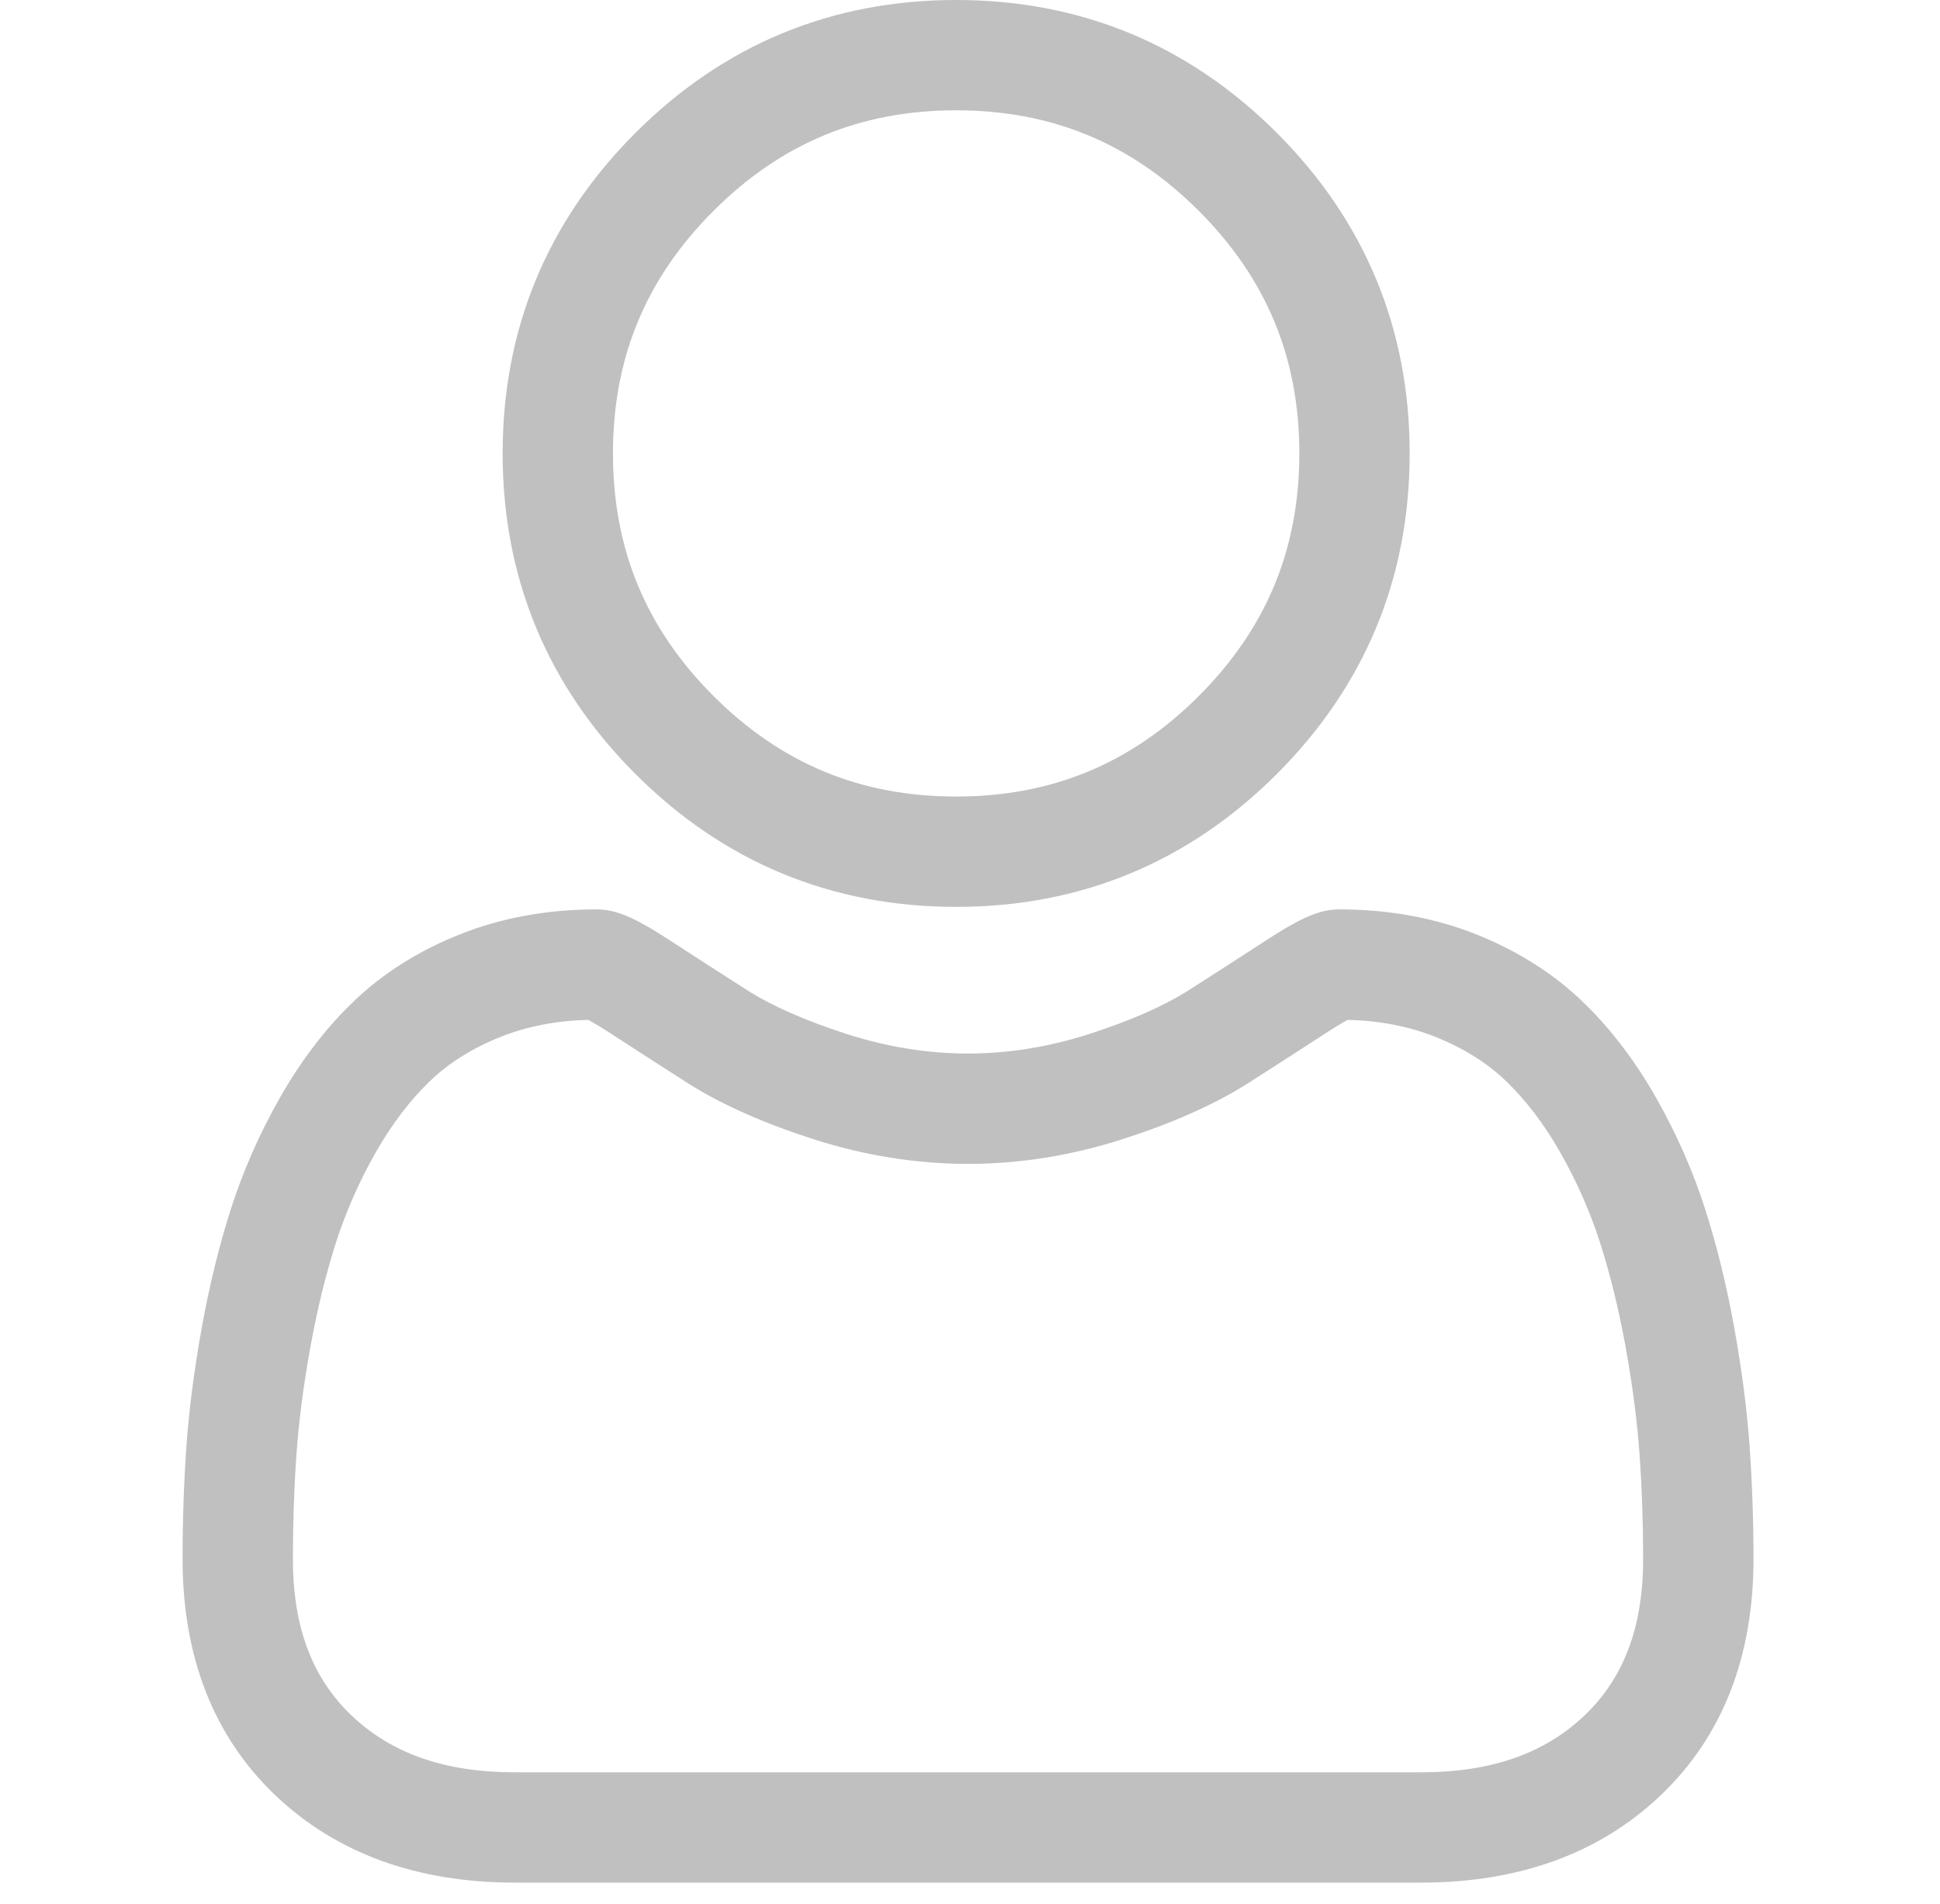 <svg width="54" height="53" viewBox="0 0 54 53" fill="none" xmlns="http://www.w3.org/2000/svg">
<g clip-path="url(#clip0)">
<path d="M26.614 25.247C30.083 25.247 33.086 24.003 35.54 21.548C37.994 19.094 39.238 16.092 39.238 12.623C39.238 9.155 37.994 6.152 35.54 3.698C33.085 1.244 30.082 0 26.614 0C23.145 0 20.143 1.244 17.689 3.698C15.235 6.152 13.991 9.155 13.991 12.623C13.991 16.092 15.235 19.095 17.689 21.549C20.144 24.002 23.147 25.247 26.614 25.247ZM19.861 5.87C21.744 3.987 23.953 3.071 26.614 3.071C29.275 3.071 31.485 3.987 33.368 5.87C35.251 7.753 36.167 9.962 36.167 12.623C36.167 15.284 35.251 17.493 33.368 19.377C31.485 21.26 29.275 22.175 26.614 22.175C23.953 22.175 21.745 21.26 19.861 19.377C17.977 17.494 17.062 15.284 17.062 12.623C17.062 9.962 17.977 7.753 19.861 5.87Z" fill="#C0C0C0"/>
<path d="M48.703 40.302C48.632 39.281 48.489 38.167 48.278 36.99C48.065 35.805 47.791 34.684 47.463 33.66C47.124 32.602 46.664 31.557 46.094 30.555C45.504 29.515 44.809 28.61 44.031 27.865C43.216 27.086 42.219 26.459 41.066 26.002C39.916 25.548 38.643 25.317 37.28 25.317C36.745 25.317 36.228 25.537 35.229 26.187C34.614 26.588 33.894 27.052 33.091 27.565C32.405 28.003 31.475 28.413 30.326 28.784C29.205 29.146 28.067 29.33 26.943 29.33C25.821 29.33 24.683 29.146 23.561 28.784C22.413 28.413 21.483 28.003 20.797 27.566C20.002 27.058 19.282 26.594 18.658 26.187C17.66 25.536 17.142 25.317 16.607 25.317C15.245 25.317 13.971 25.548 12.823 26.003C11.67 26.459 10.672 27.085 9.857 27.866C9.078 28.611 8.384 29.516 7.794 30.555C7.225 31.557 6.764 32.602 6.425 33.661C6.098 34.685 5.824 35.805 5.611 36.99C5.4 38.165 5.257 39.279 5.186 40.303C5.117 41.304 5.082 42.346 5.082 43.398C5.082 46.134 5.951 48.349 7.666 49.982C9.36 51.594 11.601 52.411 14.327 52.411H39.563C42.288 52.411 44.529 51.594 46.223 49.982C47.939 48.35 48.809 46.134 48.809 43.398C48.808 42.342 48.773 41.3 48.703 40.302ZM44.106 47.757C42.986 48.822 41.501 49.34 39.563 49.34H14.327C12.389 49.34 10.903 48.822 9.784 47.757C8.686 46.712 8.153 45.286 8.153 43.398C8.153 42.416 8.185 41.446 8.25 40.515C8.313 39.602 8.442 38.599 8.634 37.533C8.823 36.48 9.064 35.492 9.35 34.597C9.625 33.74 9.999 32.89 10.464 32.072C10.908 31.293 11.418 30.623 11.981 30.084C12.508 29.58 13.171 29.168 13.953 28.858C14.677 28.572 15.49 28.415 16.372 28.392C16.48 28.449 16.671 28.558 16.982 28.76C17.613 29.172 18.341 29.641 19.145 30.155C20.052 30.733 21.221 31.255 22.616 31.706C24.044 32.167 25.499 32.402 26.944 32.402C28.389 32.402 29.845 32.167 31.271 31.706C32.668 31.255 33.836 30.733 34.744 30.154C35.567 29.628 36.275 29.172 36.906 28.76C37.216 28.558 37.408 28.449 37.516 28.392C38.398 28.415 39.211 28.572 39.935 28.858C40.717 29.168 41.381 29.581 41.907 30.084C42.47 30.623 42.98 31.292 43.424 32.073C43.889 32.89 44.264 33.74 44.538 34.597C44.825 35.493 45.066 36.48 45.255 37.532C45.446 38.6 45.576 39.604 45.639 40.516V40.517C45.704 41.444 45.737 42.413 45.737 43.398C45.737 45.287 45.203 46.712 44.106 47.757Z" fill="#C0C0C0"/>
</g>
<defs>
<clipPath id="clip0">
<rect width="52.411" height="52.411" fill="white" transform="translate(0.782)"/>
</clipPath>
</defs>
</svg>
